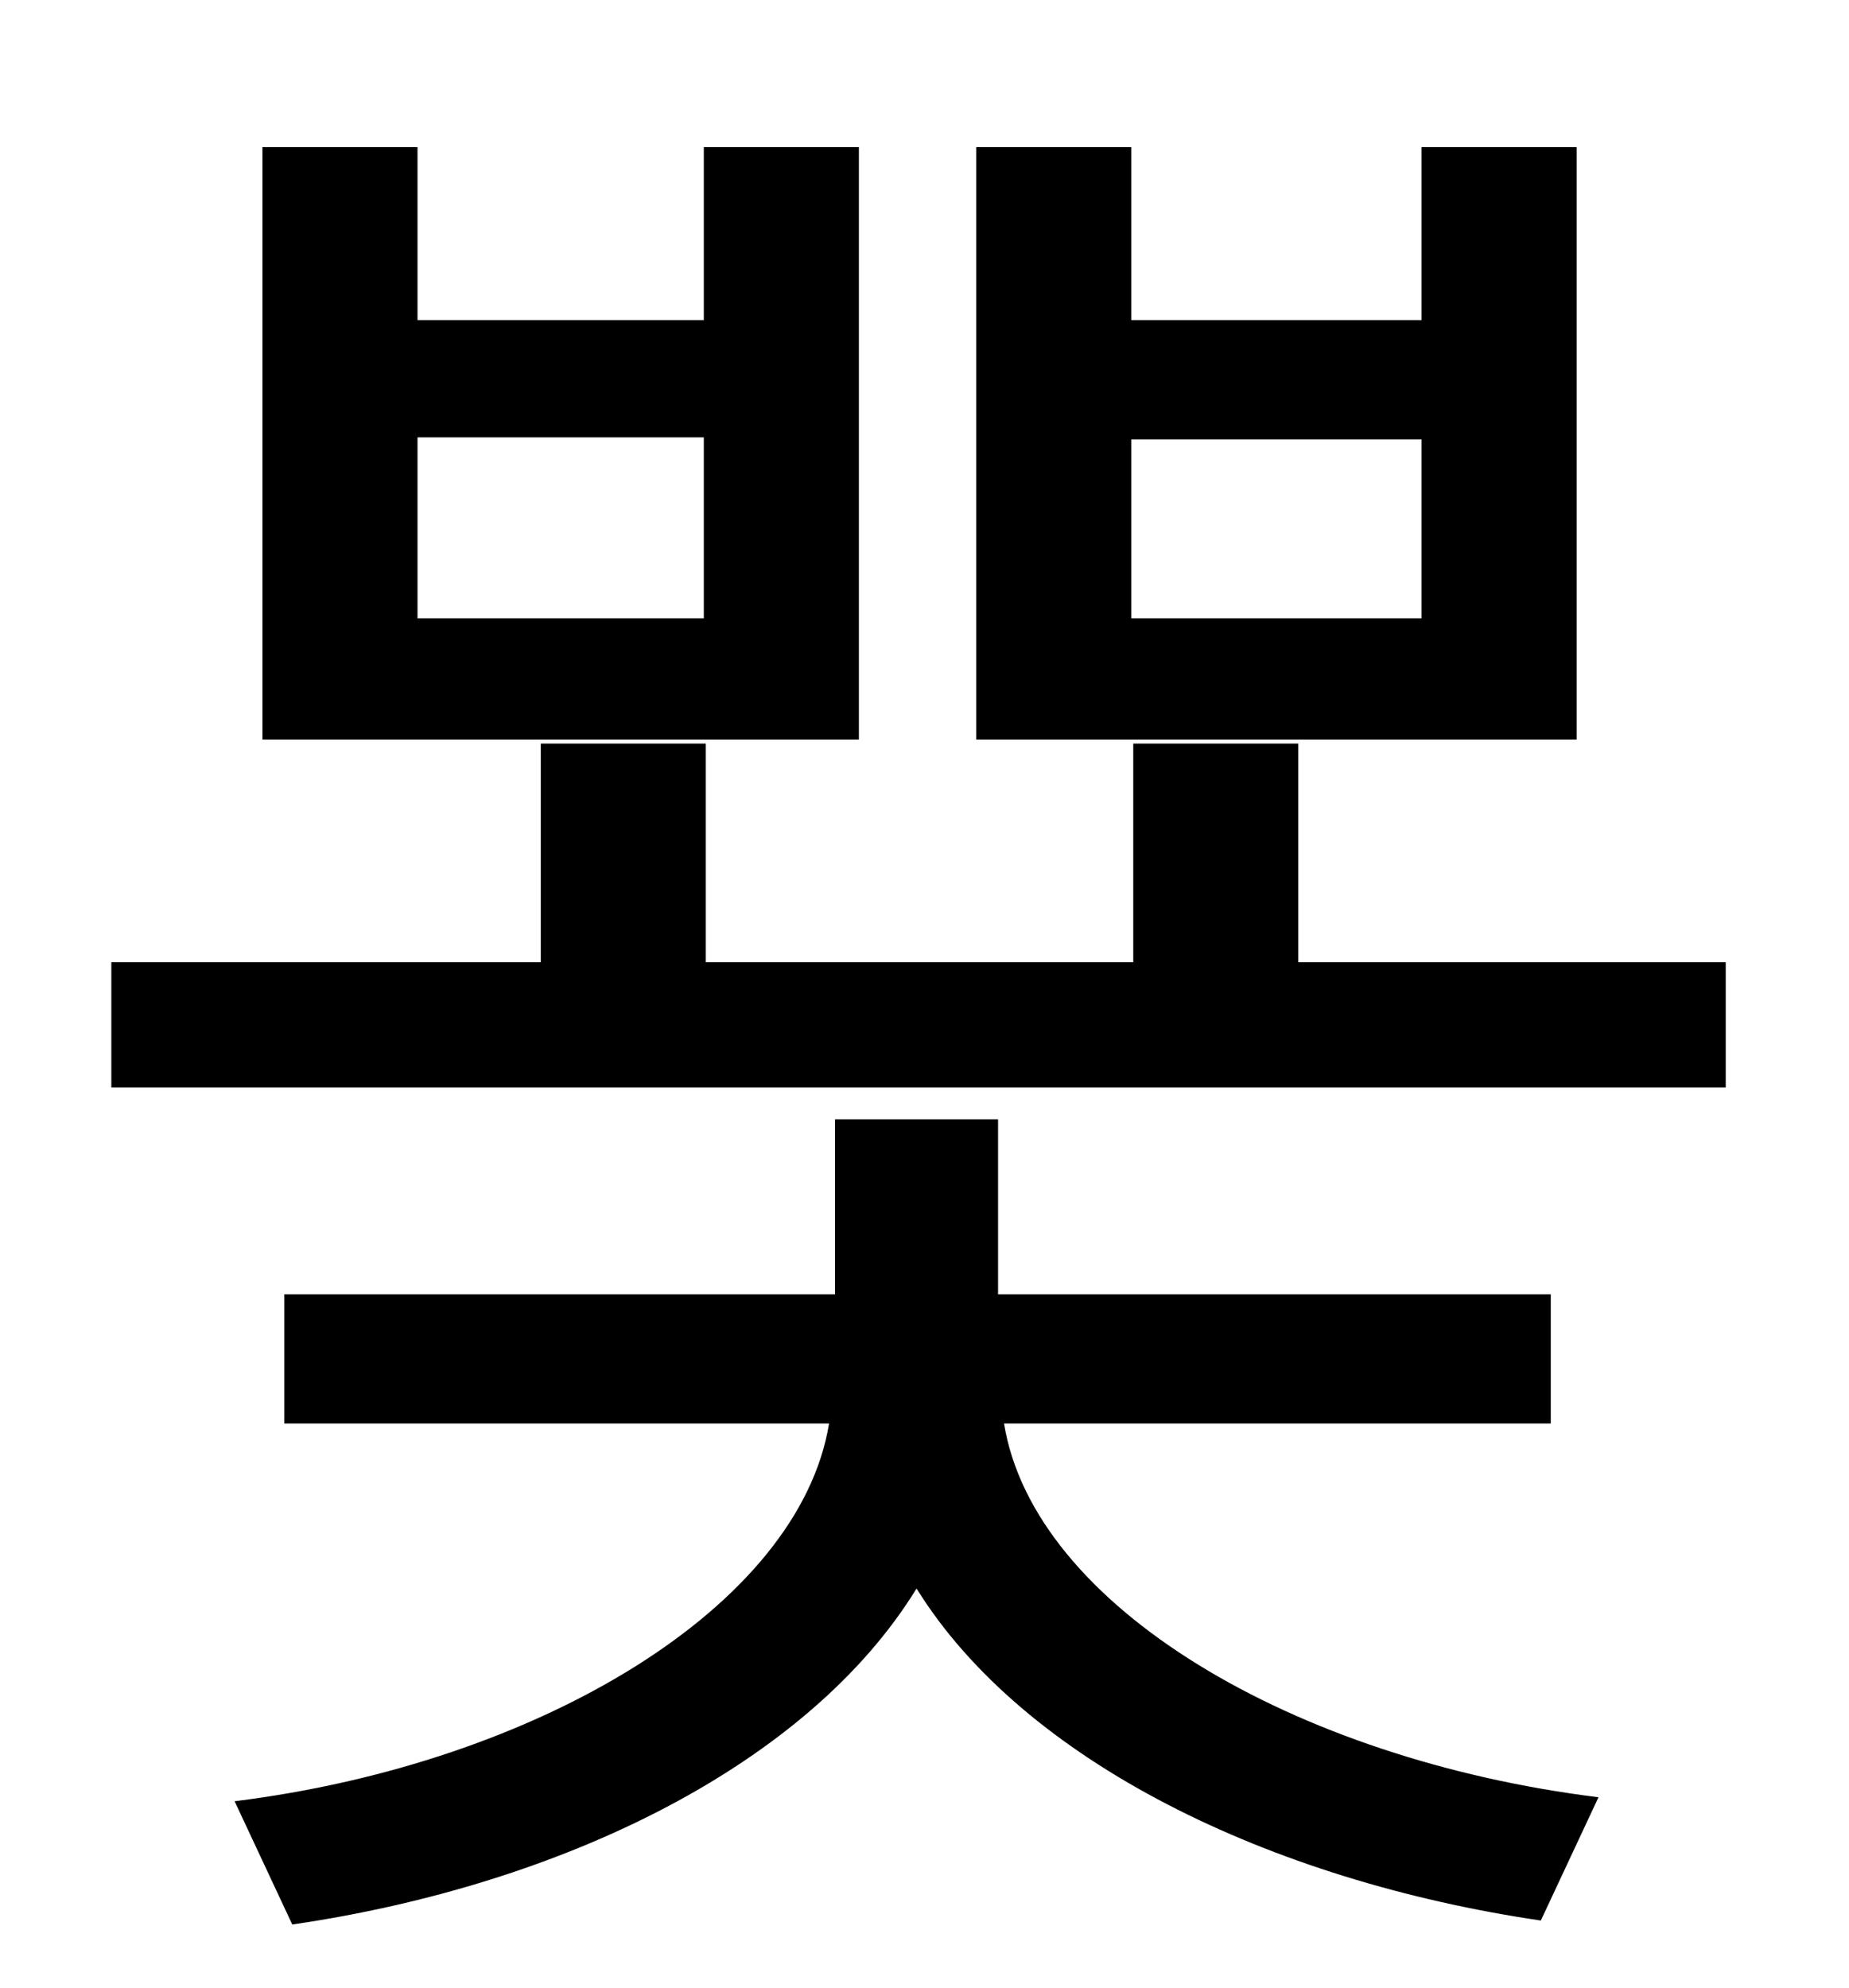 <?xml version="1.0" standalone="no"?>
<!DOCTYPE svg PUBLIC "-//W3C//DTD SVG 1.1//EN" "http://www.w3.org/Graphics/SVG/1.1/DTD/svg11.dtd" >
<svg xmlns="http://www.w3.org/2000/svg" xmlns:xlink="http://www.w3.org/1999/xlink" version="1.1" viewBox="-10 0 930 1000">
   <path fill="currentColor"
d="M705 311v-90h-146v90h146zM783 74v298h-302v-298h78v87h146v-87h78zM344 311v-91h-144v91h144zM422 74v298h-300v-298h78v87h144v-87h78zM770 716h-275c15 92 146 169 299 188l-29 62c-136 -20 -260 -80 -314 -167c-54 88 -177 149 -314 169l-29 -62
c153 -19 284 -98 299 -190h-274v-65h277v-88h82v88h278v65zM643 484h215v63h-812v-63h216v-110h83v110h215v-110h83v110z" />
</svg>
